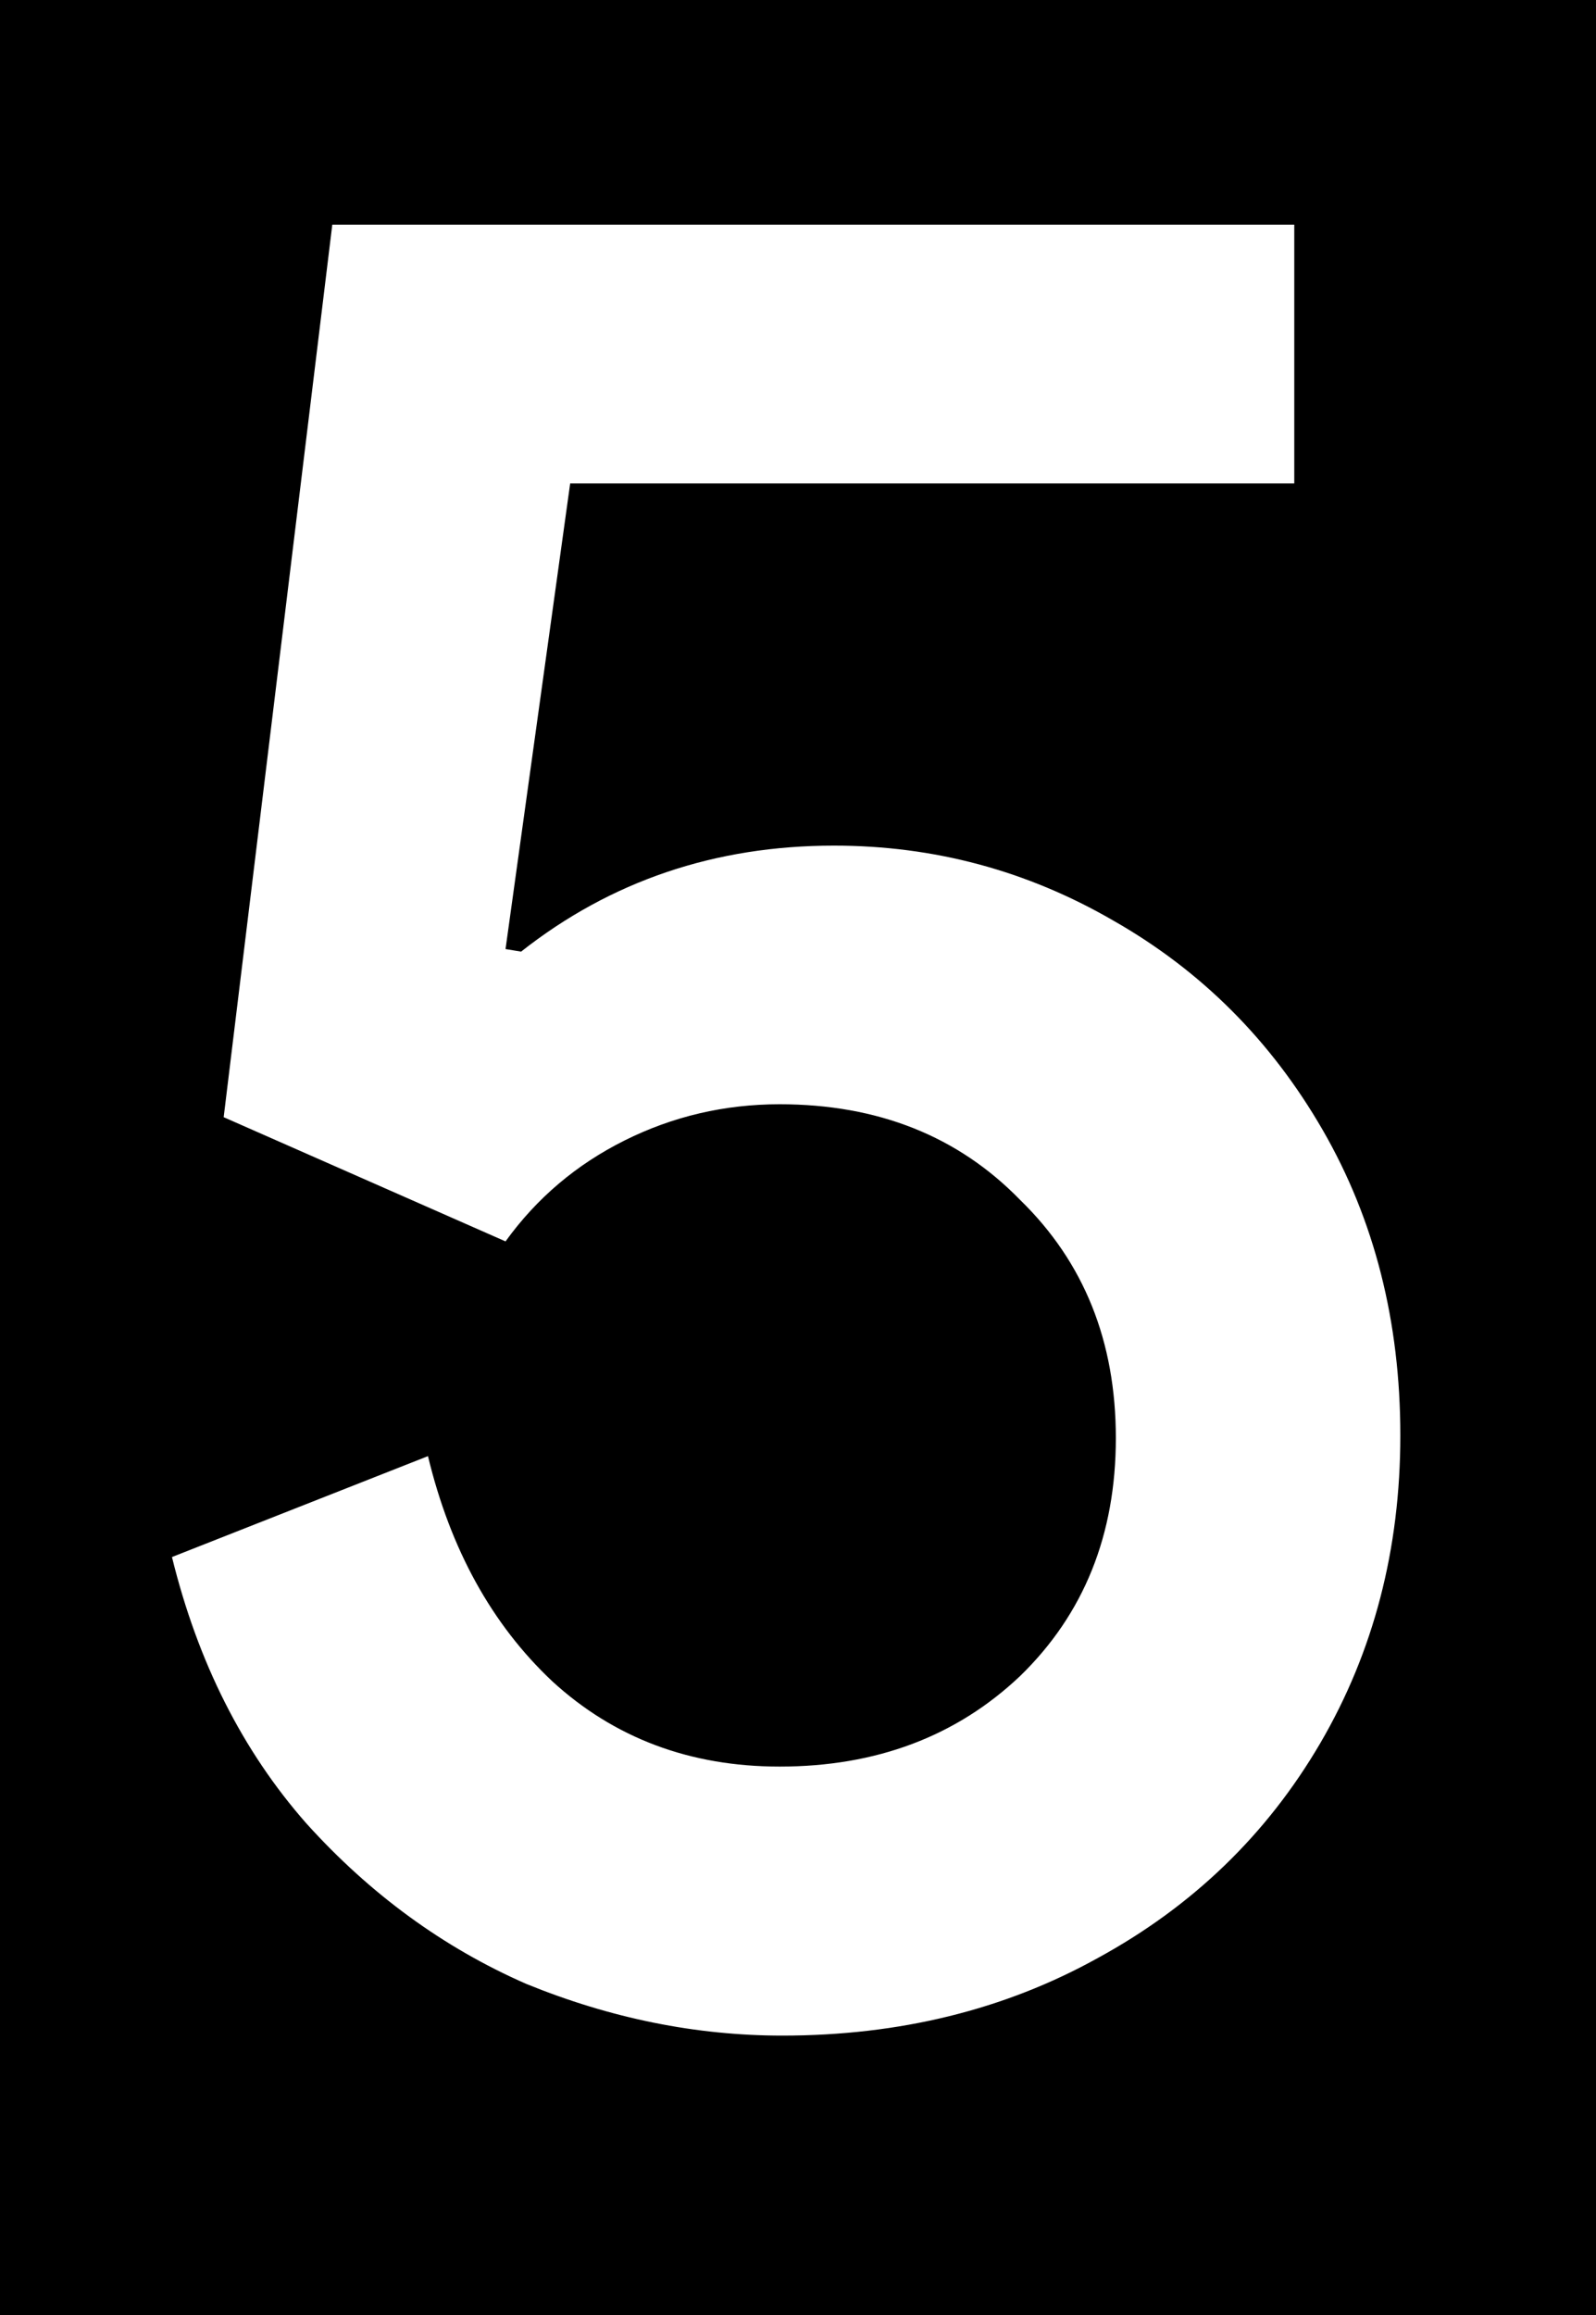 <svg width="20" height="29" viewBox="0 0 20 29" fill="none" xmlns="http://www.w3.org/2000/svg">
<rect x="0" y="0" width="20" height="29" fill="#808080" stroke="none"/>
<g clip-path="url(#clip0_306_814)">
<rect width="20" height="29" fill="black"/>
<path d="M9.803 25.5C8.723 25.5 7.653 25.284 6.594 24.852C5.557 24.398 4.639 23.728 3.84 22.843C3.04 21.935 2.479 20.823 2.155 19.505L5.363 18.241C5.644 19.407 6.162 20.347 6.919 21.06C7.696 21.773 8.647 22.13 9.77 22.13C10.98 22.13 11.985 21.752 12.784 20.995C13.584 20.218 13.983 19.224 13.983 18.014C13.983 16.804 13.584 15.81 12.784 15.032C12.007 14.233 11.002 13.833 9.77 13.833C9.079 13.833 8.431 13.985 7.826 14.287C7.221 14.589 6.724 15.011 6.335 15.551L2.803 13.995L4.164 2.815H16.219V6.056H7.145L6.335 11.889L6.53 11.921C7.653 11.036 8.96 10.593 10.451 10.593C11.704 10.593 12.871 10.906 13.951 11.532C15.053 12.159 15.928 13.034 16.576 14.157C17.224 15.281 17.548 16.556 17.548 17.982C17.548 19.407 17.213 20.693 16.544 21.838C15.874 22.983 14.945 23.88 13.757 24.528C12.59 25.176 11.272 25.5 9.803 25.5Z" fill="white"/>
</g>
<defs>
<clipPath id="clip0_306_814">
<rect width="20" height="29" fill="white"/>
</clipPath>
</defs>
</svg>
